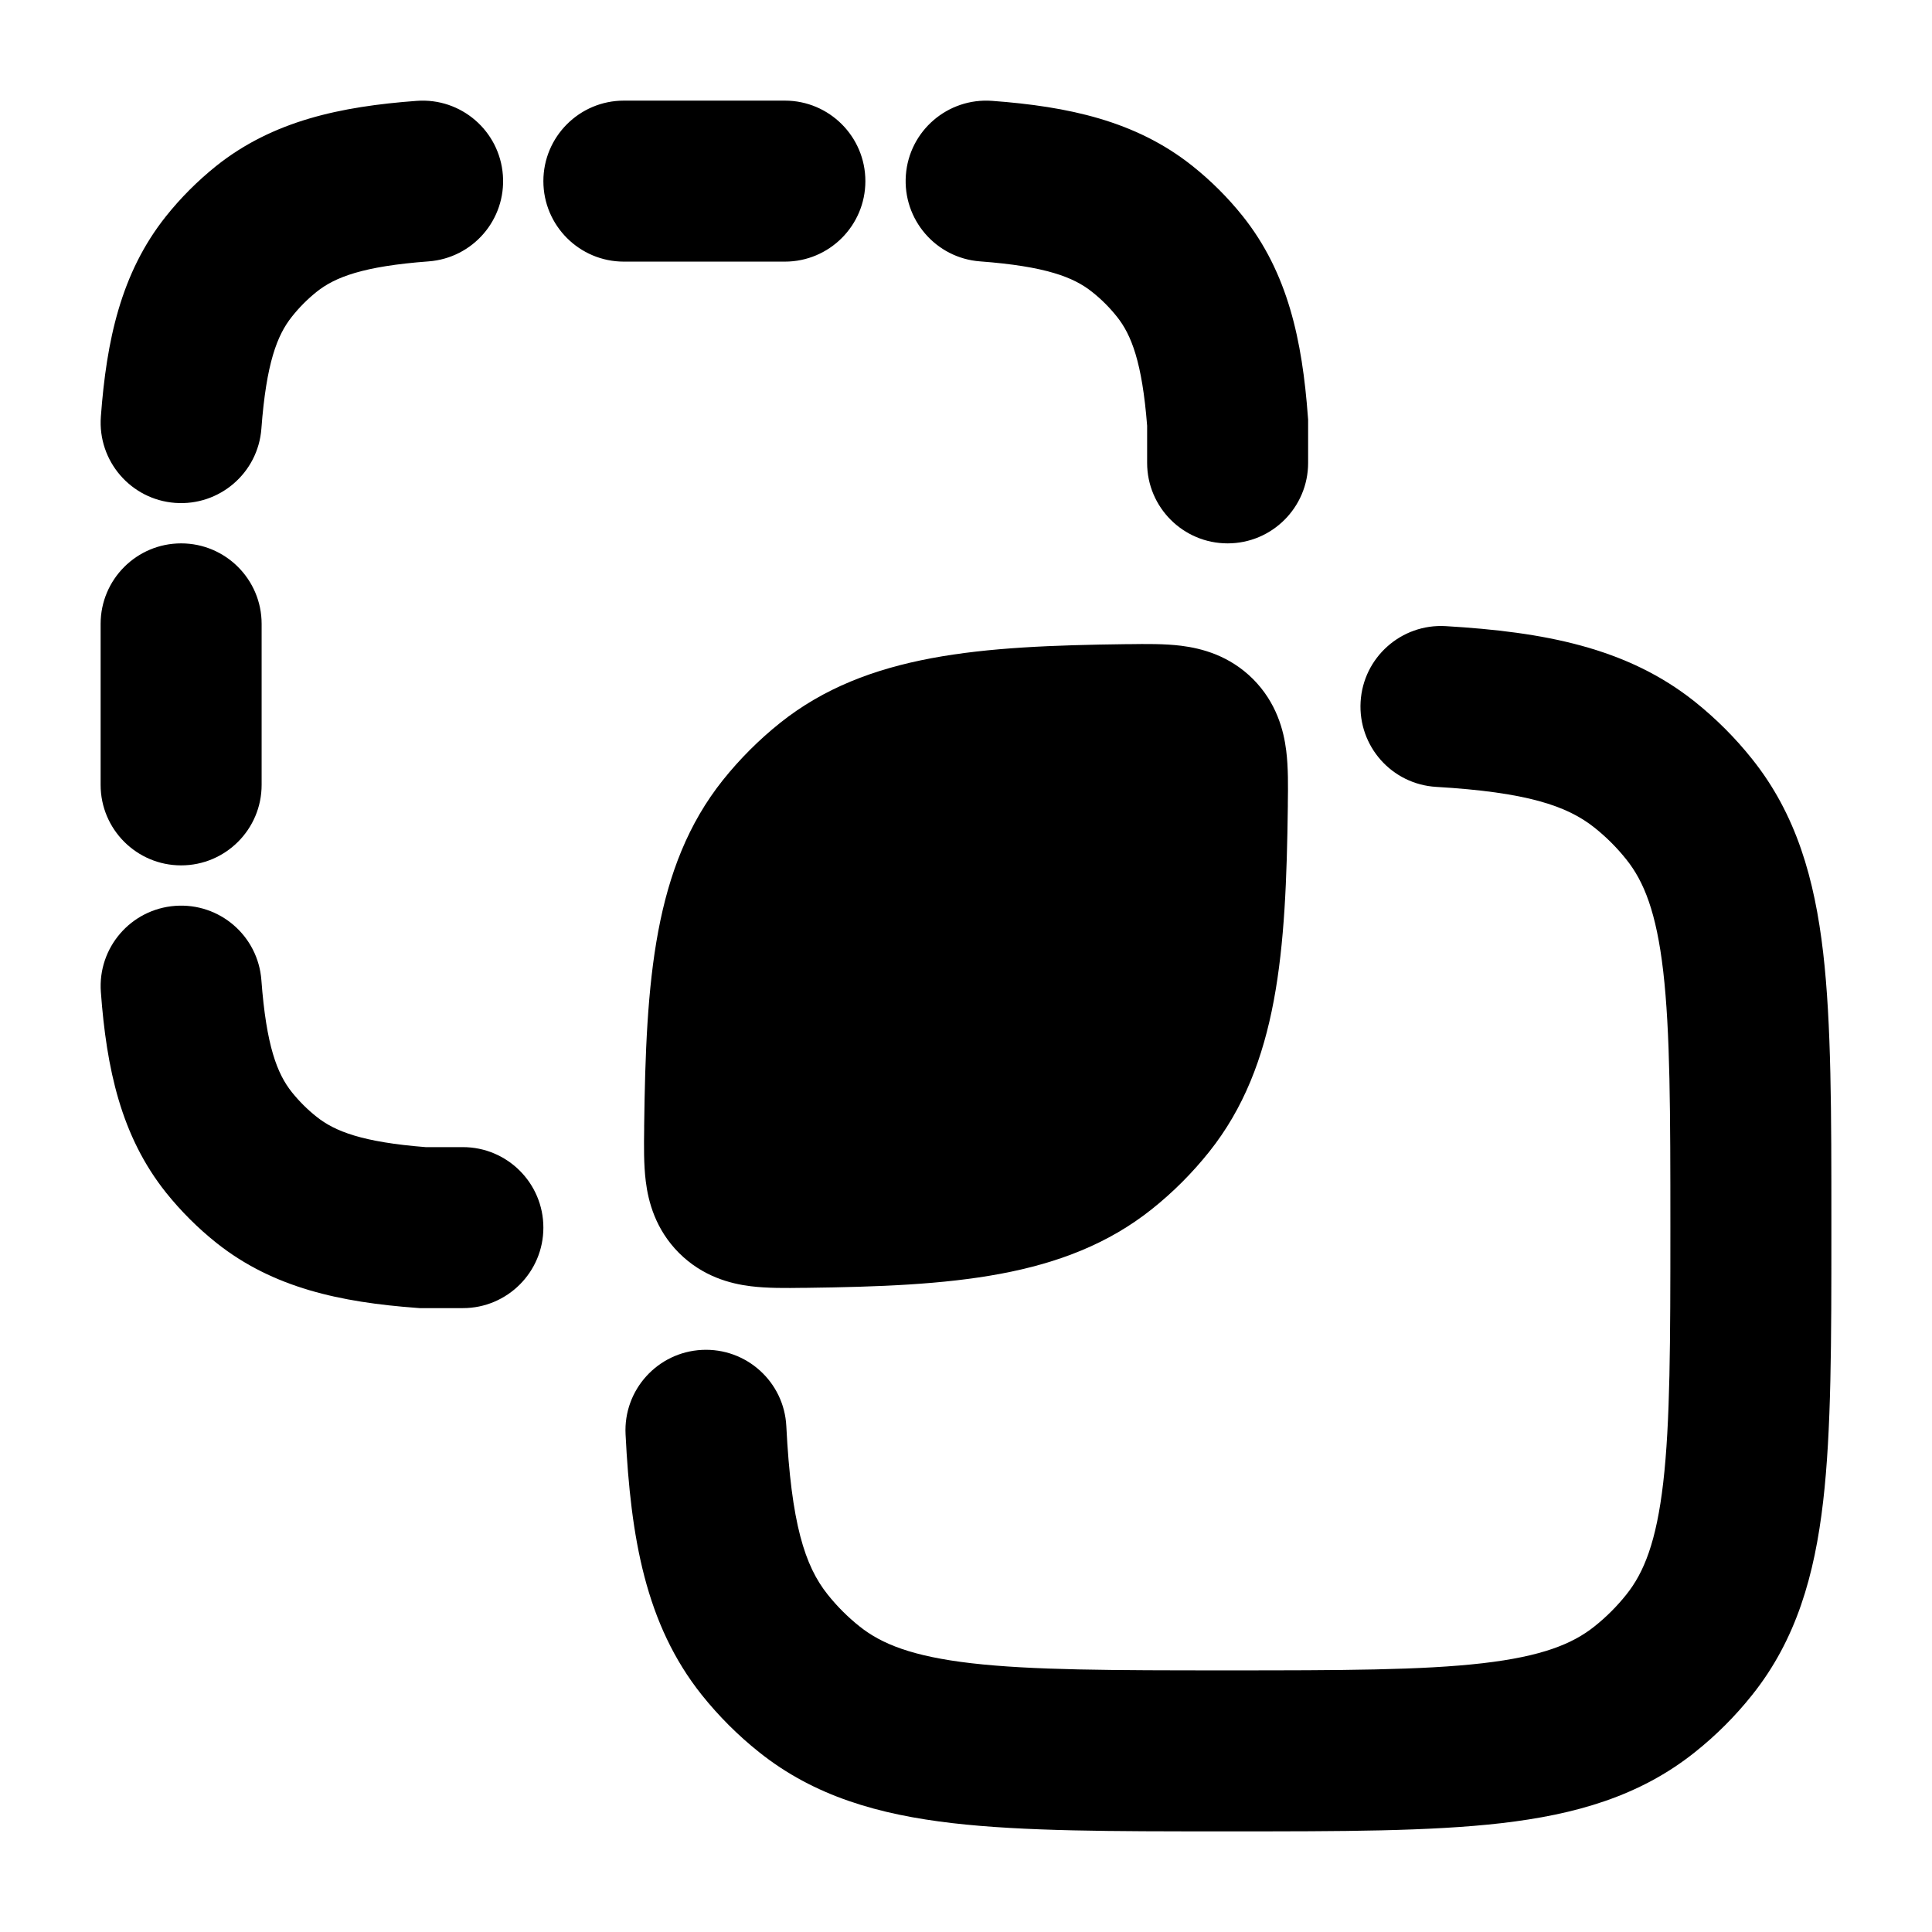<svg width="24" height="24" viewBox="0 0 24 24" xmlns="http://www.w3.org/2000/svg">
    <path d="M14.674 8.022C14.928 8.054 15.272 8.143 15.565 8.435C15.857 8.728 15.947 9.073 15.978 9.326C16.004 9.533 16.001 9.774 15.998 9.974L15.998 10.014C15.975 11.81 15.881 13.229 15.021 14.308C14.811 14.571 14.572 14.811 14.308 15.021C13.229 15.881 11.81 15.975 10.013 15.998L9.974 15.998C9.774 16.001 9.533 16.004 9.326 15.978C9.072 15.947 8.728 15.857 8.435 15.565C8.143 15.272 8.053 14.928 8.022 14.674C7.996 14.467 7.999 14.227 8.002 14.027L8.002 13.987C8.025 12.19 8.119 10.771 8.979 9.692C9.189 9.429 9.429 9.189 9.692 8.979C10.771 8.119 12.19 8.025 13.987 8.002L14.027 8.002L14.027 8.002C14.226 7.999 14.467 7.996 14.674 8.022Z"/>
    <path fill-rule="evenodd" clip-rule="evenodd" d="M15.303 22.75L15.181 22.75C13.823 22.75 12.718 22.75 11.835 22.648C10.918 22.542 10.116 22.314 9.431 21.767C9.167 21.557 8.928 21.318 8.717 21.054C8.018 20.177 7.835 19.098 7.771 17.818C7.743 17.266 8.168 16.797 8.719 16.769C9.271 16.741 9.741 17.166 9.768 17.717C9.829 18.925 9.997 19.451 10.281 19.807C10.398 19.954 10.531 20.087 10.678 20.204C10.951 20.422 11.333 20.576 12.065 20.661C12.819 20.748 13.809 20.75 15.242 20.75C16.676 20.75 17.666 20.748 18.419 20.661C19.152 20.576 19.534 20.422 19.807 20.204C19.954 20.087 20.087 19.954 20.204 19.807C20.422 19.534 20.576 19.152 20.661 18.419C20.748 17.666 20.75 16.676 20.75 15.242C20.75 13.809 20.748 12.819 20.661 12.065C20.576 11.333 20.422 10.951 20.204 10.678C20.087 10.531 19.954 10.398 19.807 10.281C19.466 10.009 18.963 9.841 17.842 9.775C17.29 9.743 16.87 9.27 16.902 8.718C16.934 8.167 17.407 7.746 17.959 7.778C19.175 7.85 20.208 8.042 21.054 8.717C21.318 8.928 21.557 9.167 21.767 9.431C22.314 10.116 22.542 10.918 22.648 11.835C22.75 12.718 22.75 13.823 22.75 15.181L22.75 15.303C22.75 16.661 22.75 17.767 22.648 18.649C22.542 19.567 22.314 20.369 21.767 21.054C21.557 21.318 21.318 21.557 21.054 21.767C20.369 22.314 19.567 22.542 18.65 22.648C17.767 22.75 16.661 22.75 15.303 22.75Z"/>
    <path fill-rule="evenodd" clip-rule="evenodd" d="M6.247 2.176C6.288 2.727 5.875 3.206 5.324 3.247C4.508 3.308 4.161 3.443 3.932 3.626C3.819 3.717 3.716 3.82 3.626 3.934C3.443 4.163 3.308 4.511 3.247 5.325C3.206 5.875 2.726 6.288 2.175 6.247C1.625 6.206 1.212 5.726 1.253 5.175C1.323 4.233 1.5 3.393 2.06 2.689C2.244 2.458 2.453 2.249 2.683 2.064C3.389 1.5 4.231 1.323 5.176 1.253C5.727 1.212 6.206 1.625 6.247 2.176ZM11.253 2.175C11.294 1.625 11.774 1.212 12.325 1.253C13.267 1.323 14.107 1.5 14.811 2.06C15.042 2.244 15.252 2.453 15.436 2.683C16 3.389 16.177 4.231 16.247 5.176L16.25 5.213V5.75C16.25 6.302 15.802 6.75 15.25 6.75C14.698 6.75 14.25 6.302 14.25 5.75V5.288C14.188 4.498 14.054 4.158 13.874 3.933C13.783 3.819 13.68 3.716 13.566 3.626C13.337 3.443 12.989 3.308 12.175 3.247C11.625 3.206 11.212 2.726 11.253 2.175ZM6.75 2.25C6.75 1.698 7.198 1.25 7.75 1.25L9.75 1.25C10.302 1.25 10.75 1.698 10.75 2.25C10.75 2.802 10.302 3.25 9.75 3.25L7.75 3.25C7.198 3.25 6.75 2.802 6.75 2.25ZM1.25 7.75C1.25 7.198 1.698 6.75 2.25 6.75C2.802 6.75 3.25 7.198 3.25 7.75L3.25 9.75C3.25 10.302 2.802 10.75 2.25 10.75C1.698 10.75 1.25 10.302 1.25 9.75L1.25 7.75ZM1.253 12.324C1.212 11.773 1.625 11.294 2.176 11.253C2.727 11.212 3.206 11.625 3.247 12.176C3.308 12.992 3.443 13.339 3.626 13.568C3.717 13.681 3.82 13.784 3.934 13.874C4.16 14.054 4.501 14.188 5.288 14.25H5.75C6.302 14.25 6.75 14.698 6.75 15.25C6.75 15.802 6.302 16.25 5.75 16.25H5.213L5.175 16.247C4.233 16.177 3.393 16 2.689 15.44C2.458 15.256 2.249 15.047 2.064 14.817C1.5 14.111 1.323 13.269 1.253 12.324Z"/>
</svg>
